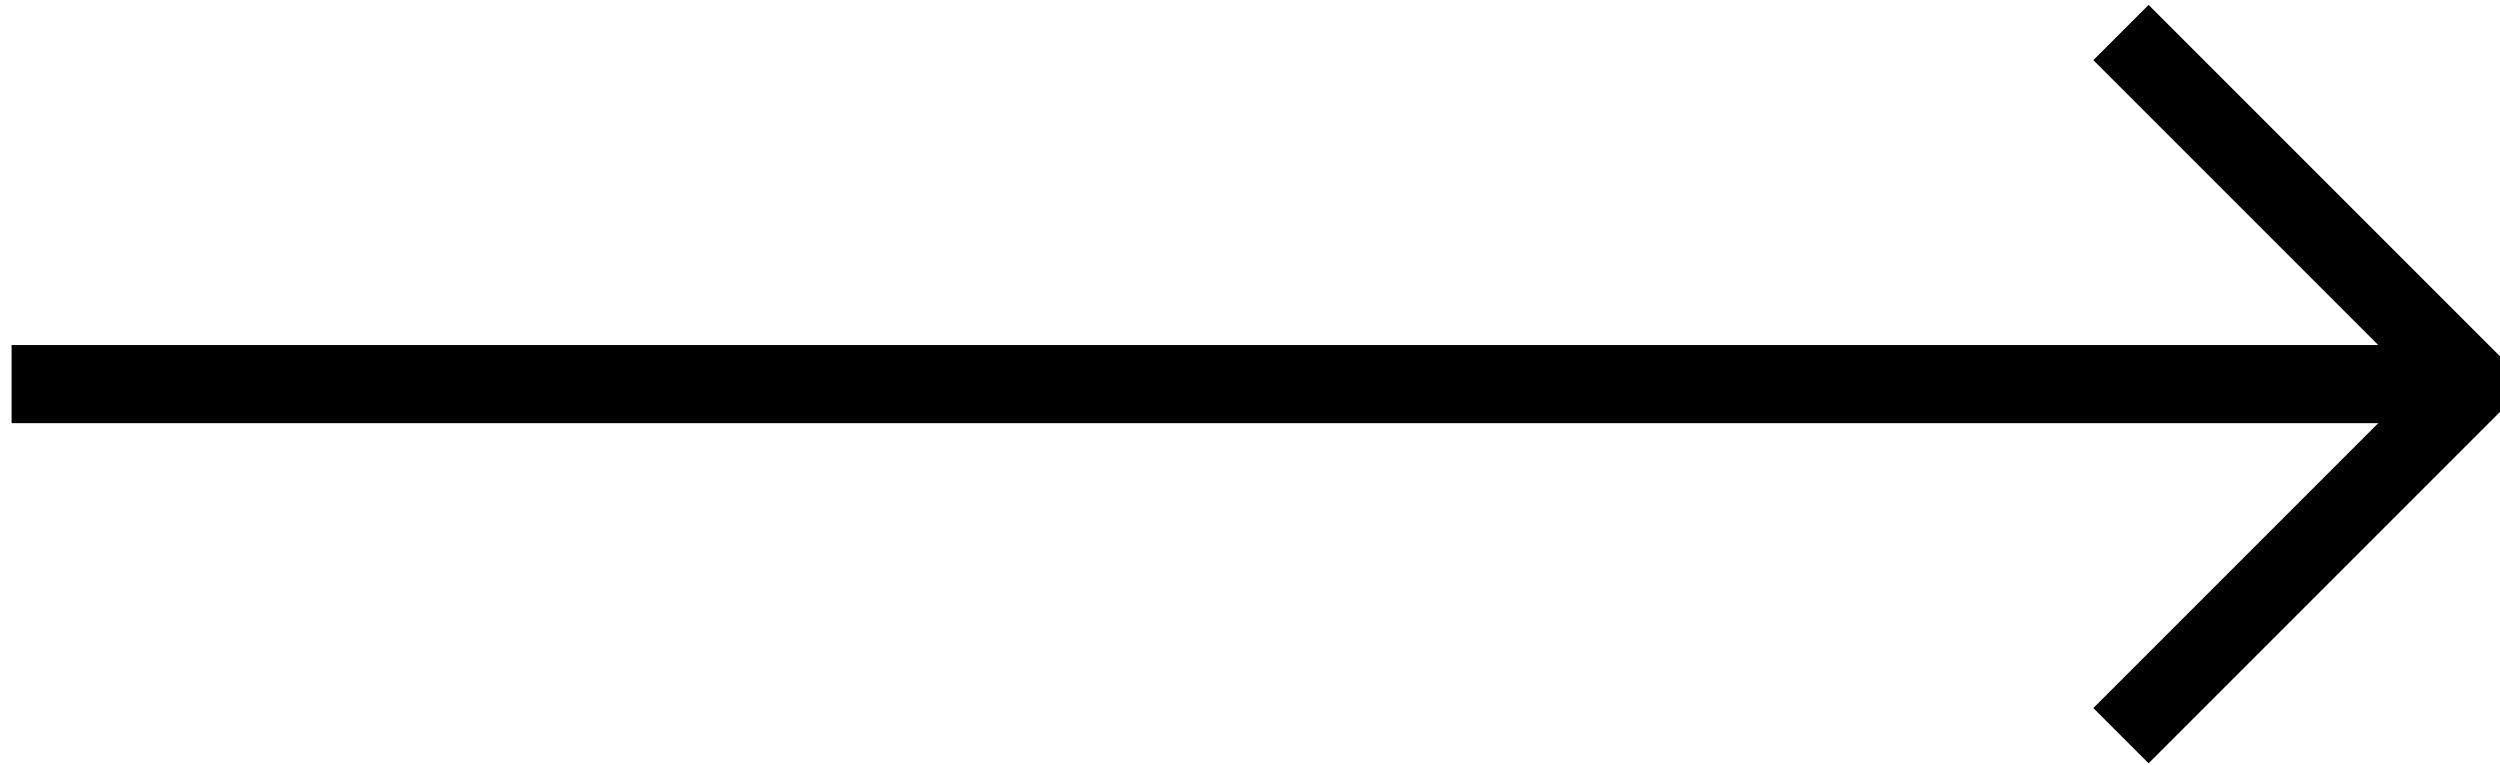<?xml version="1.0" encoding="utf-8"?>
<!-- Generator: Adobe Illustrator 16.0.0, SVG Export Plug-In . SVG Version: 6.00 Build 0)  -->
<!DOCTYPE svg PUBLIC "-//W3C//DTD SVG 1.1//EN" "http://www.w3.org/Graphics/SVG/1.1/DTD/svg11.dtd">
<svg version="1.1" id="Layer_1" xmlns="http://www.w3.org/2000/svg" xmlns:xlink="http://www.w3.org/1999/xlink" x="0px" y="0px"
	 width="64px" height="19.583px" viewBox="0 22.167 64 19.583" enable-background="new 0 22.167 64 19.583">
<g>
	<line fill="none" stroke="#000000" stroke-width="2" stroke-miterlimit="10" x1="63.297" y1="32" x2="0.297" y2="32"/>
</g>
<polyline fill="none" stroke="#000000" stroke-width="2" stroke-linejoin="bevel" stroke-miterlimit="10" points="54.297,41 63.297,32 54.297,23 "/>
</svg>